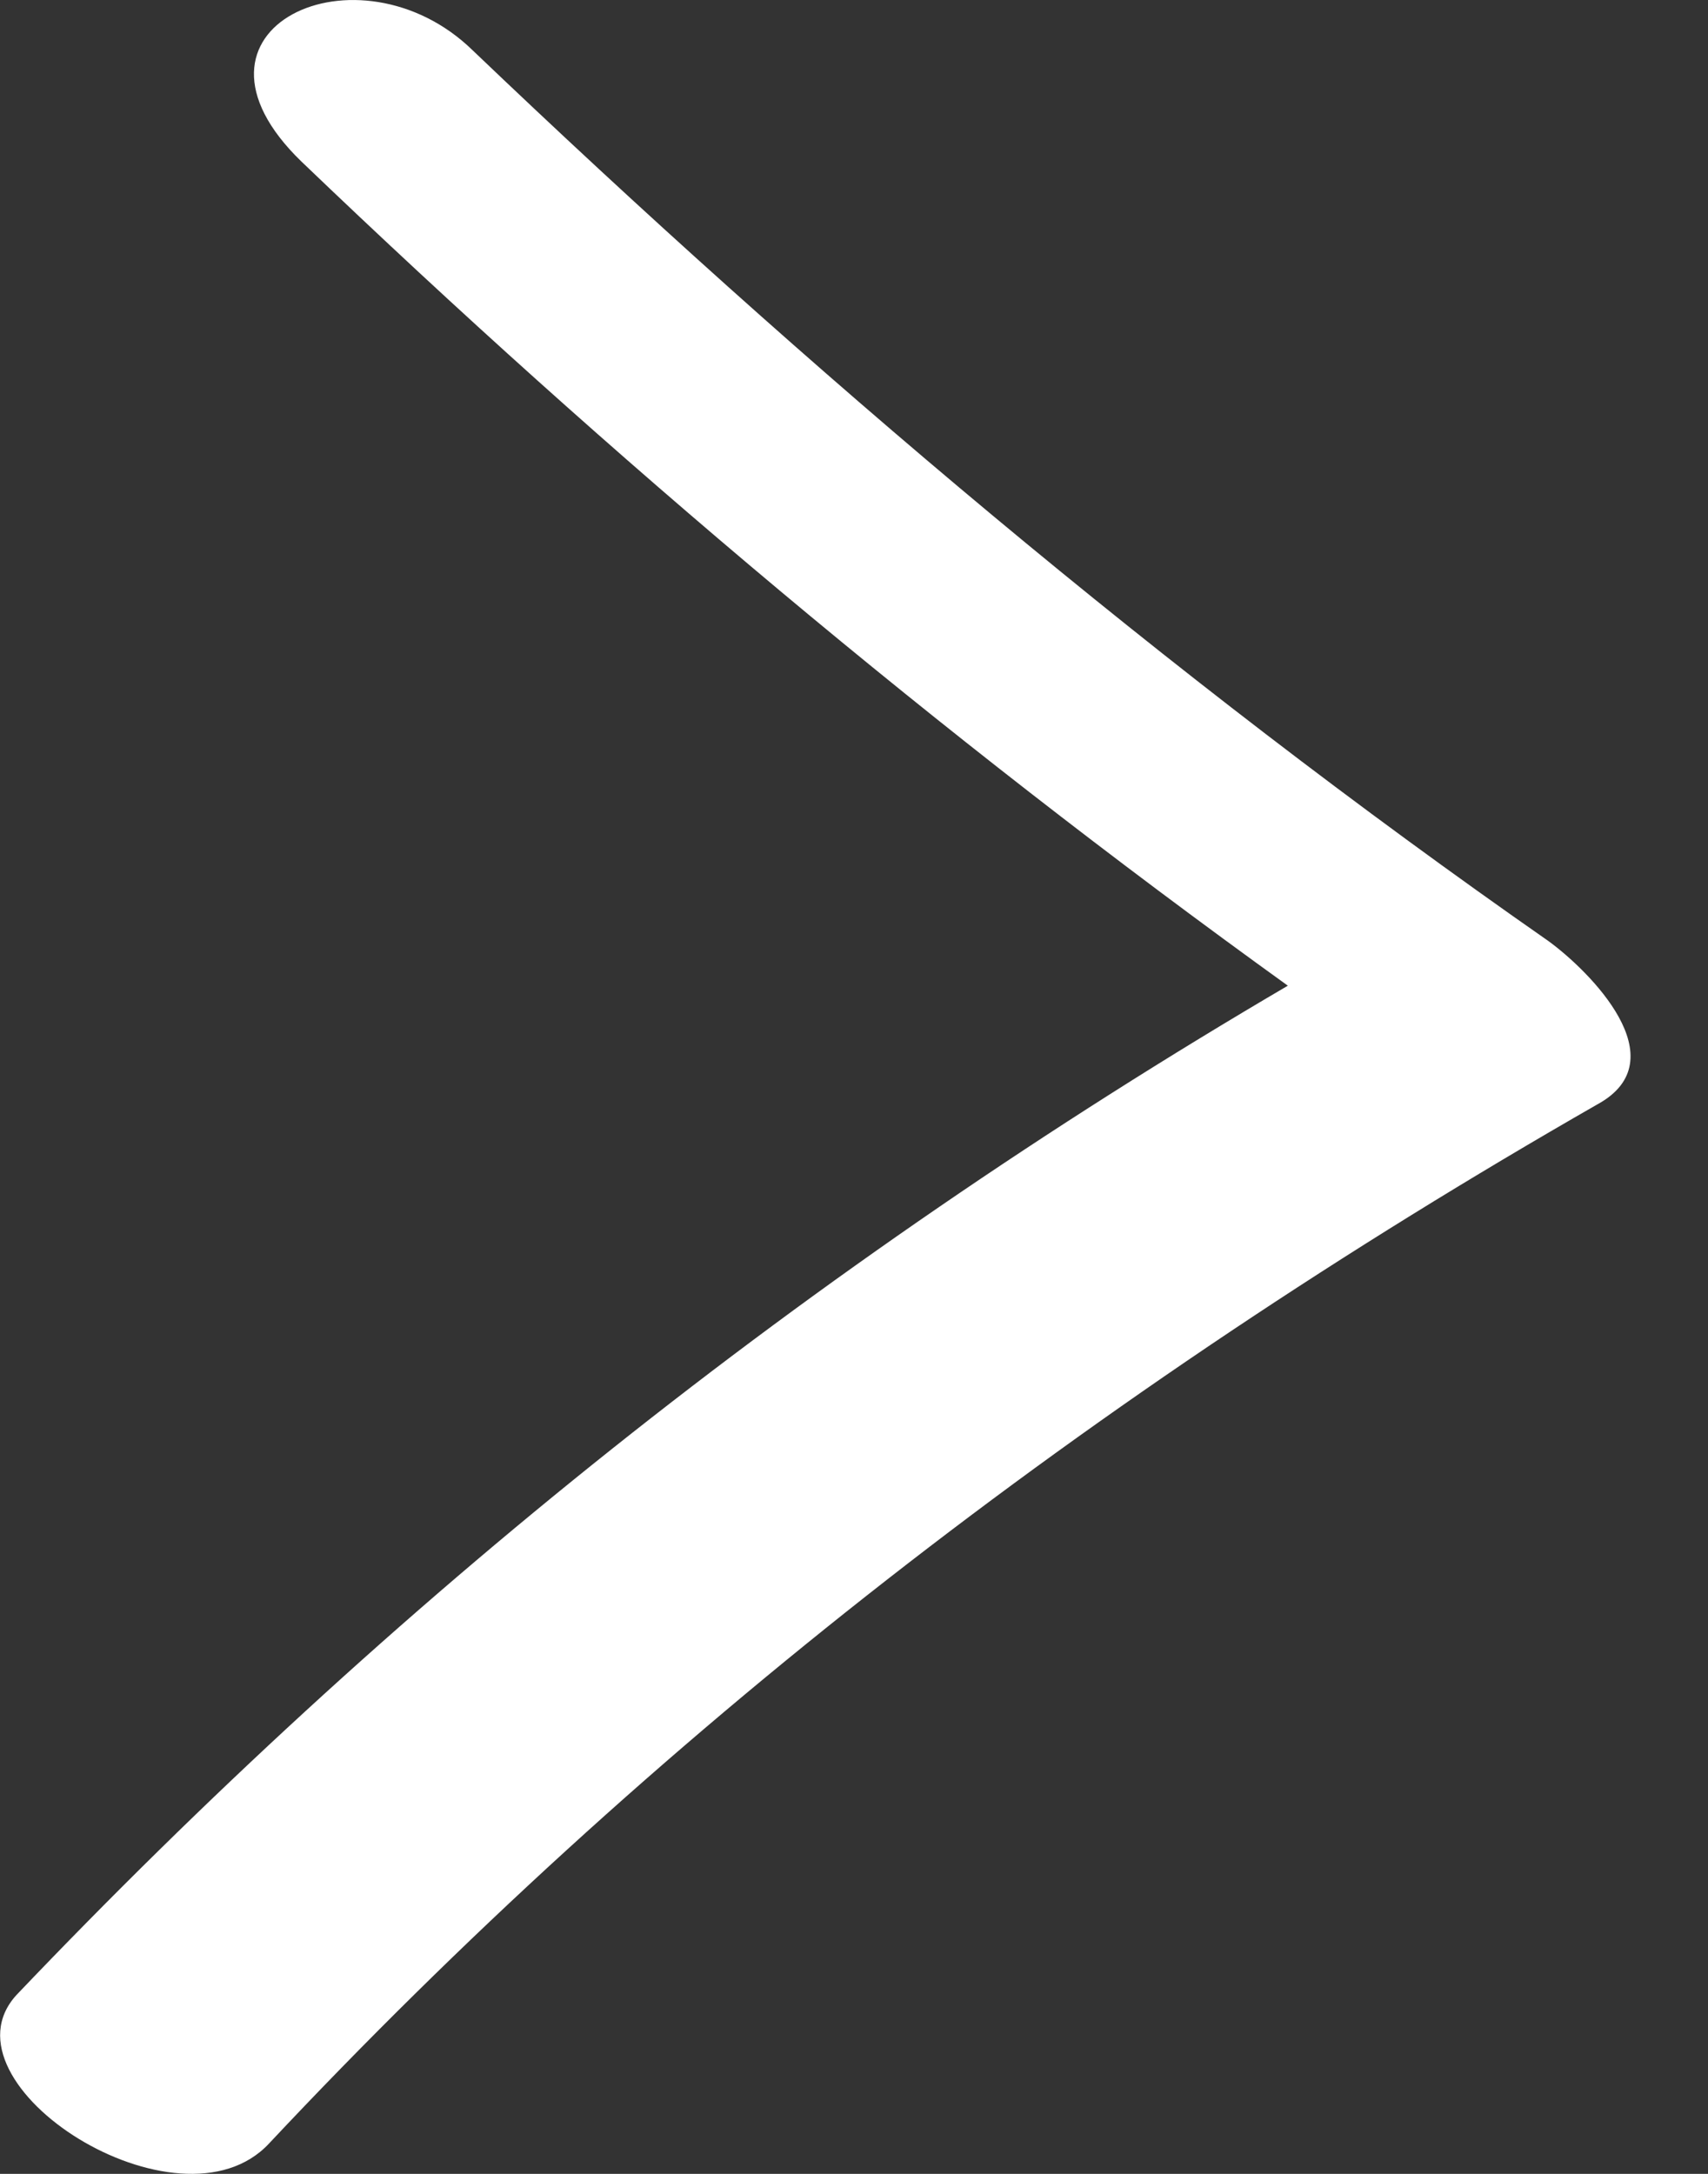 <svg width="11" height="14" viewBox="0 0 11 14" fill="none" xmlns="http://www.w3.org/2000/svg">
    <rect x="0" y="0" width="11" height="14" fill="#333333" stroke="none"/>
    <path
        d="M9.973 6.061C7.506 4.34 5.197 2.38 3.045 0.325C2.311 -0.392 1.051 0.181 1.943 1.042C3.938 2.954 6.037 4.722 8.294 6.348C5.197 8.164 2.52 10.315 0.106 12.848C-0.418 13.422 1.156 14.425 1.733 13.804C4.2 11.175 7.034 8.976 10.288 7.112C10.813 6.825 10.235 6.252 9.973 6.061Z"
        fill="#fff" />
</svg>